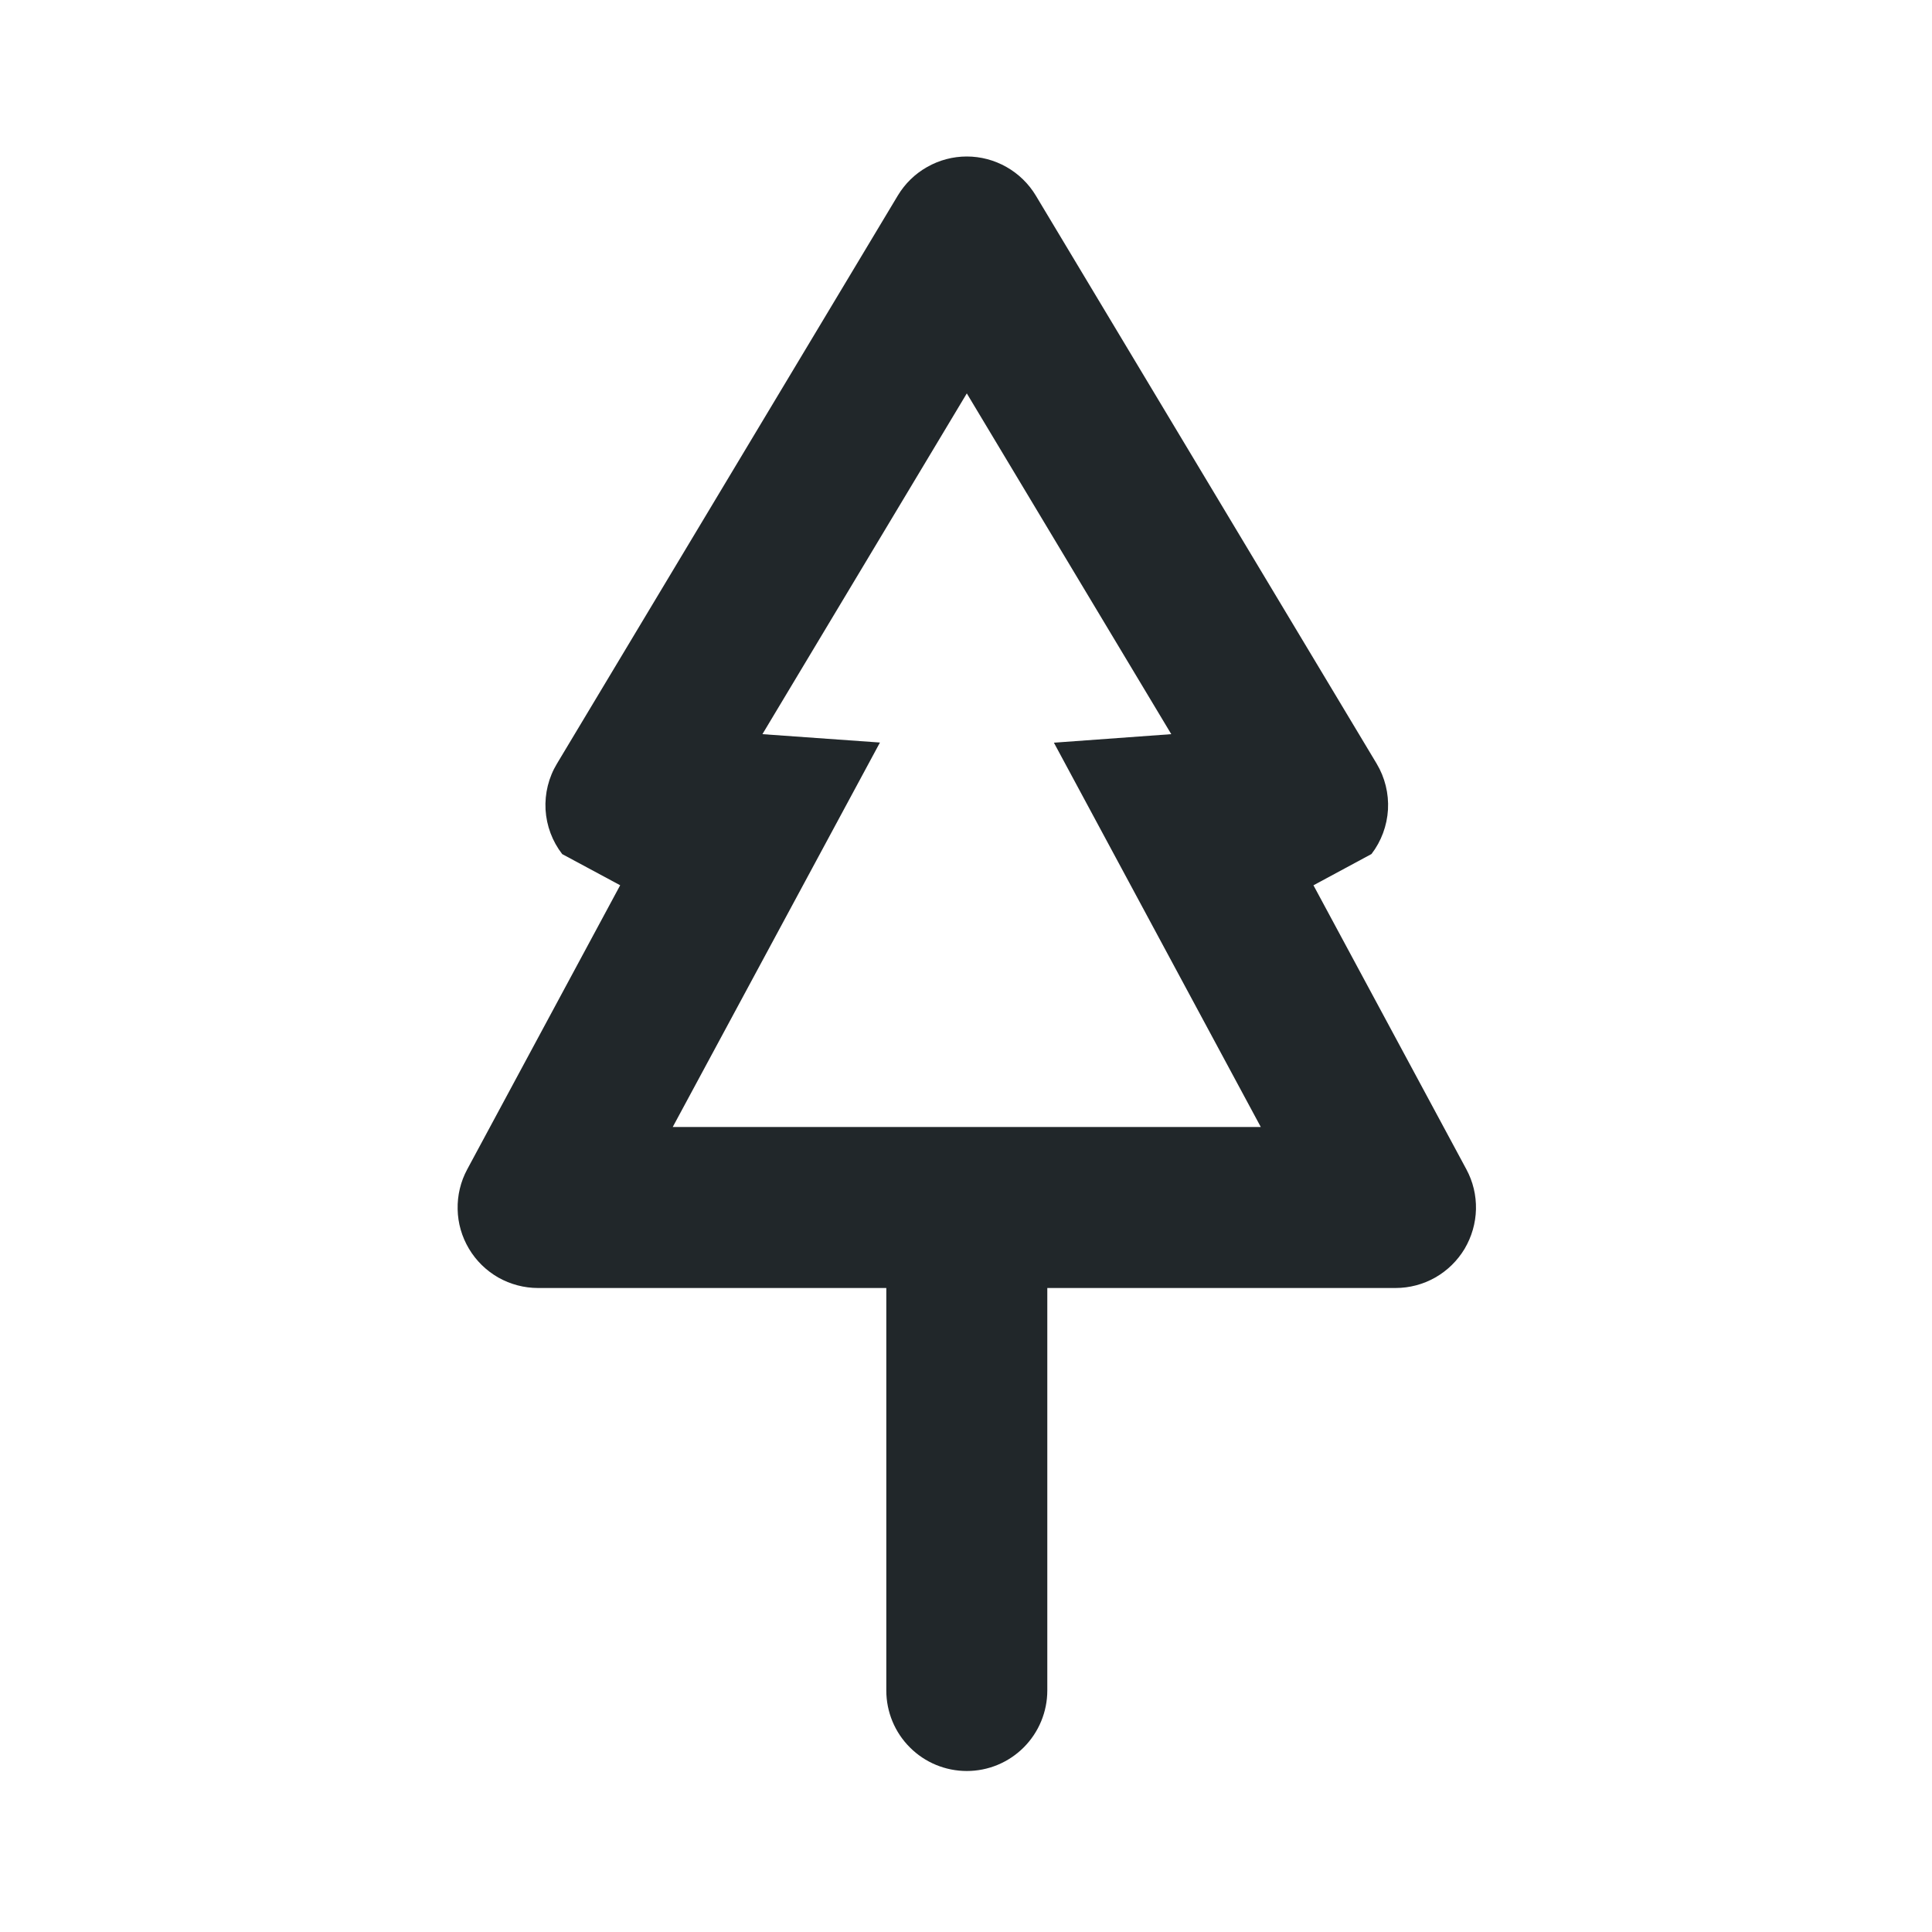 <svg width="24" height="24" viewBox="0 0 24 24" fill="none" xmlns="http://www.w3.org/2000/svg">
<path d="M8.358 14H15.662L13.092 9.226L14.55 9.12L12.01 4.887L9.471 9.12L10.931 9.224L8.357 14H8.358ZM16.316 10.997L18.216 14.526C18.298 14.678 18.339 14.849 18.335 15.022C18.331 15.195 18.282 15.364 18.194 15.513C18.105 15.661 17.98 15.784 17.829 15.87C17.679 15.955 17.509 16 17.336 16H13.01V21C13.01 21.265 12.904 21.52 12.717 21.707C12.529 21.895 12.275 22 12.01 22C11.745 22 11.49 21.895 11.303 21.707C11.115 21.52 11.01 21.265 11.01 21V16H6.684C6.511 16 6.341 15.955 6.19 15.87C6.04 15.784 5.914 15.661 5.826 15.513C5.737 15.364 5.688 15.195 5.685 15.022C5.681 14.849 5.722 14.678 5.804 14.526L7.704 10.997L6.984 10.61C6.861 10.451 6.789 10.259 6.777 10.058C6.766 9.857 6.815 9.658 6.919 9.486L11.153 2.429C11.242 2.281 11.367 2.159 11.518 2.074C11.668 1.989 11.837 1.944 12.01 1.944C12.182 1.944 12.352 1.989 12.502 2.074C12.652 2.159 12.778 2.281 12.867 2.429L17.101 9.486C17.204 9.658 17.253 9.857 17.242 10.057C17.23 10.258 17.159 10.45 17.037 10.609L16.317 10.997H16.316Z" fill="#21272A"/>
</svg>

